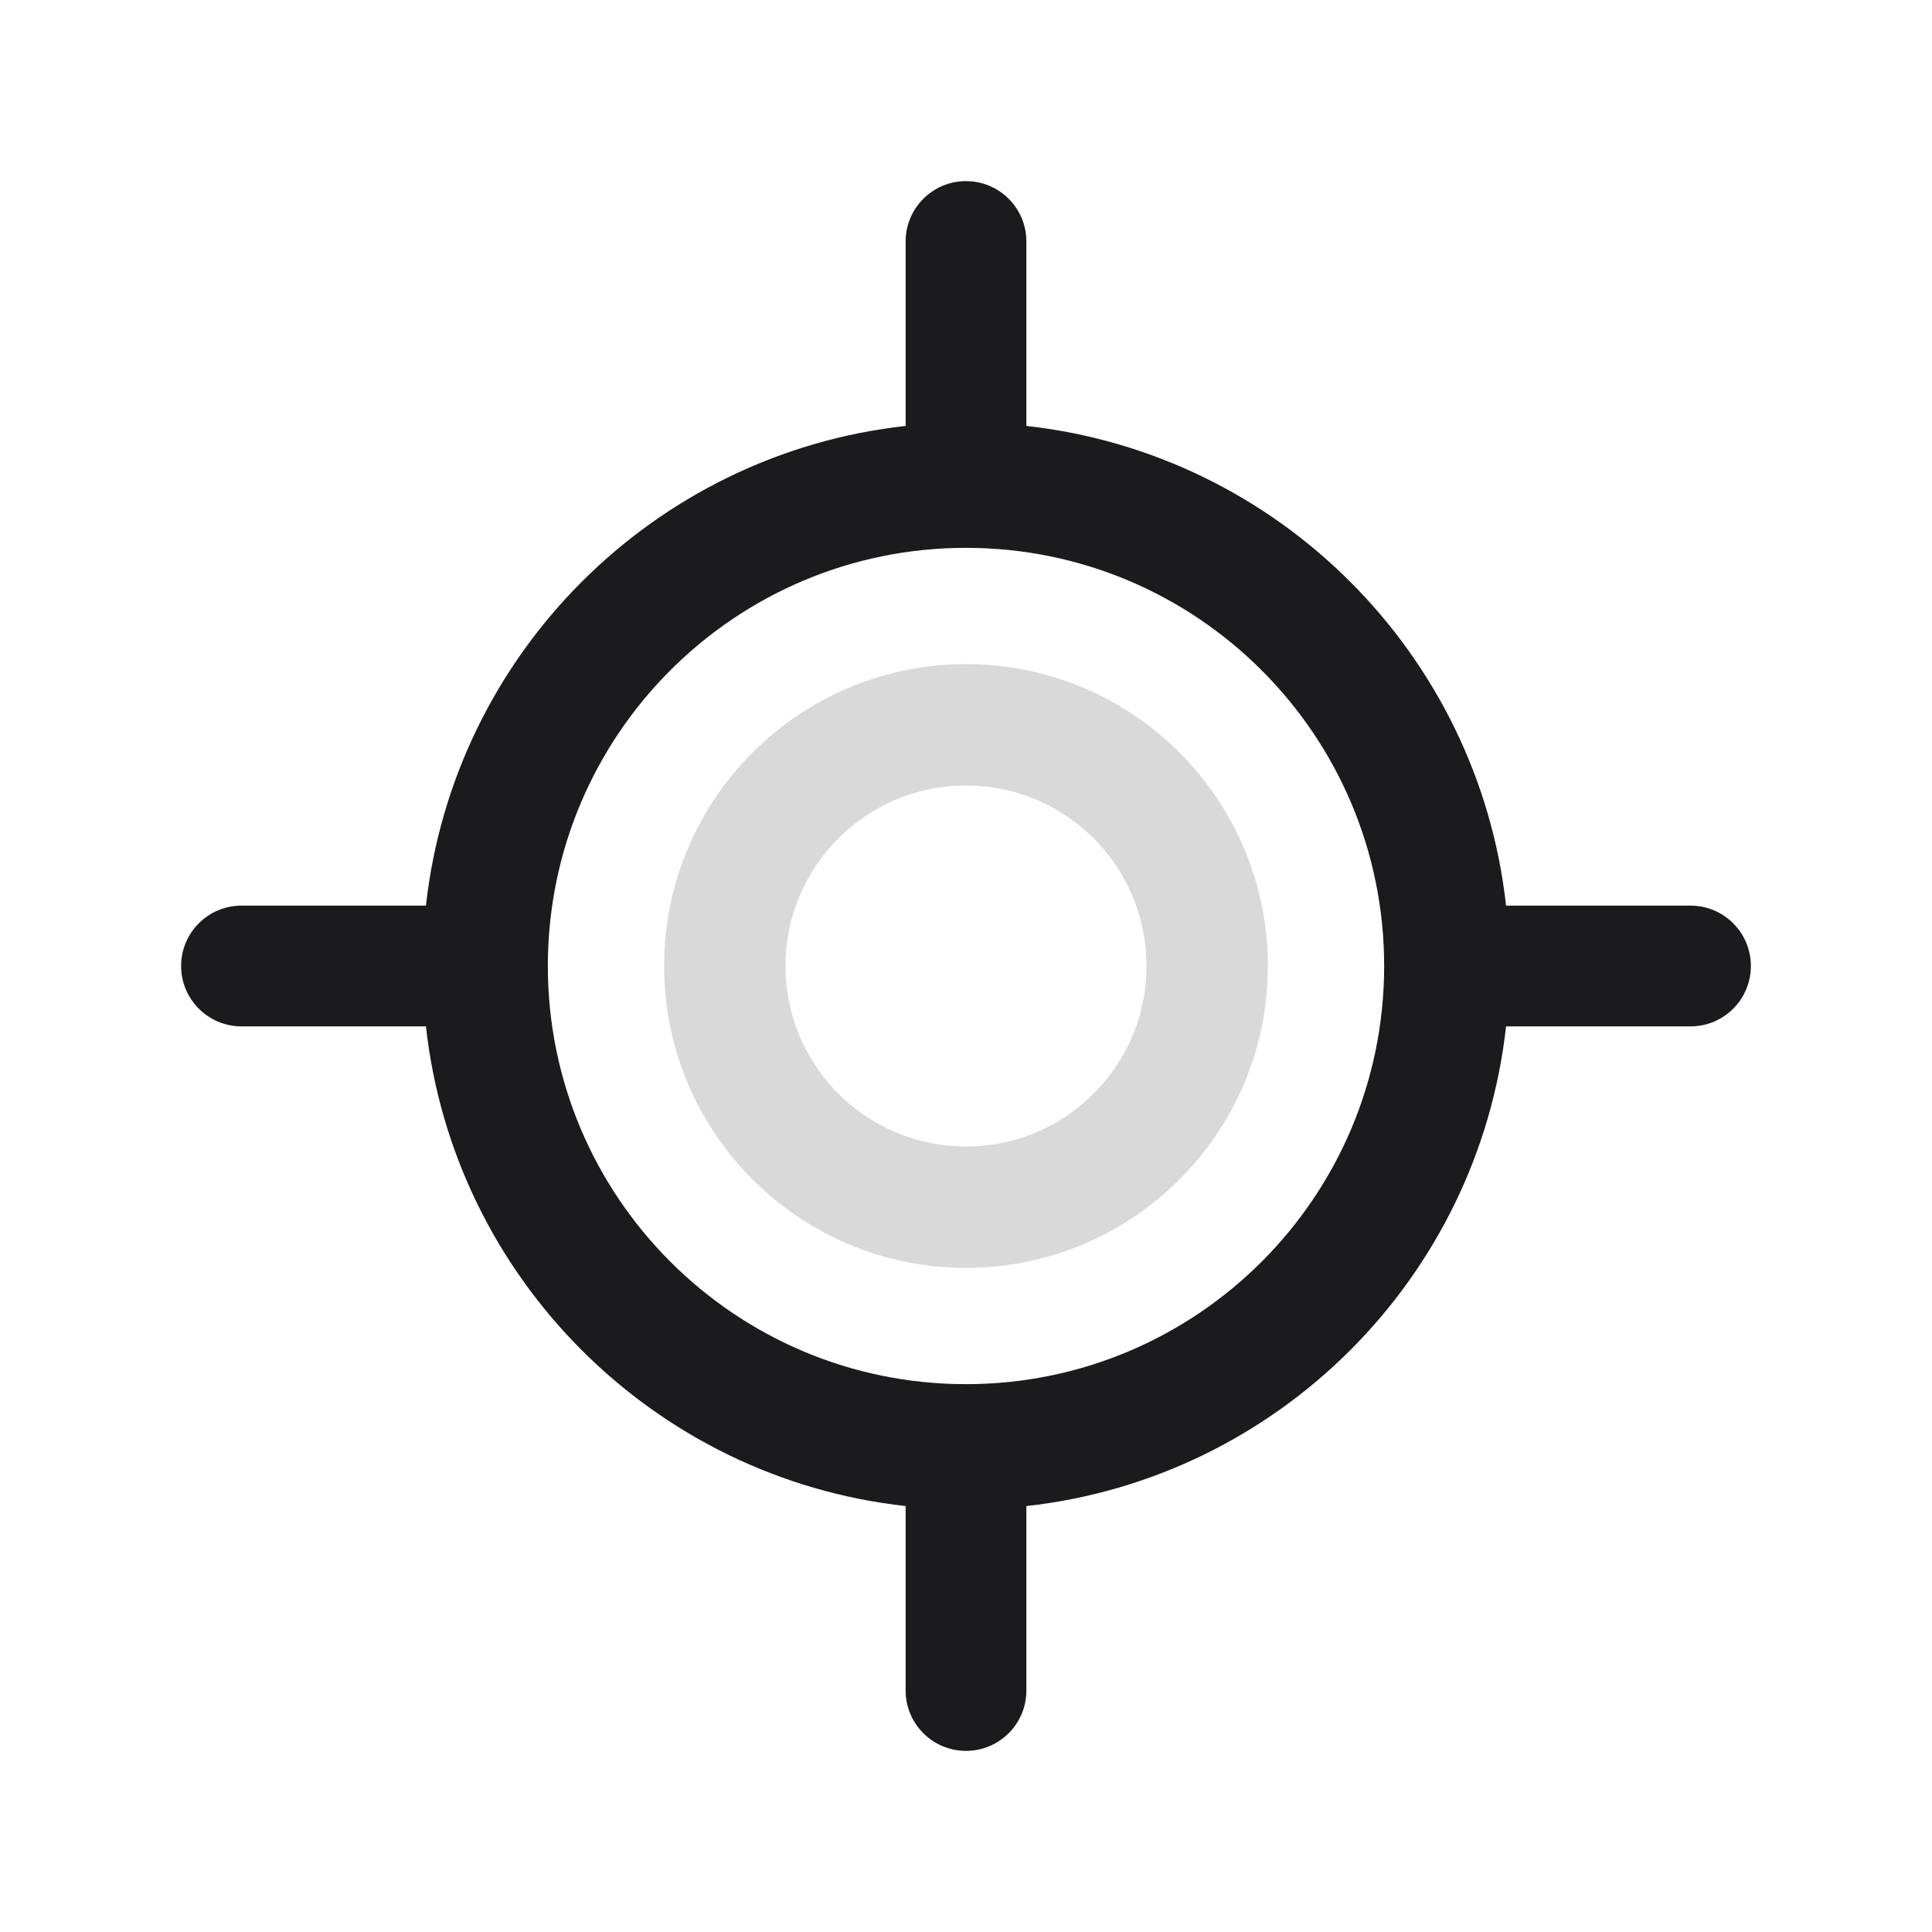 <svg width="64" height="64" viewBox="0 0 64 64" fill="none" xmlns="http://www.w3.org/2000/svg">
<path d="M42 32C42 37.523 37.523 42 32 42C26.477 42 22 37.523 22 32C22 26.477 26.477 22 32 22C37.523 22 42 26.477 42 32ZM26.02 32C26.02 35.303 28.697 37.98 32 37.98C35.303 37.98 37.98 35.303 37.98 32C37.98 28.697 35.303 26.02 32 26.02C28.697 26.02 26.02 28.697 26.02 32Z" fill="#D9D9D9"/>
<path fill-rule="evenodd" clip-rule="evenodd" d="M30 8C30 6.895 30.895 6 32 6C33.105 6 34 6.895 34 8V14.11C42.343 15.032 48.968 21.657 49.89 30H56C57.105 30 58 30.895 58 32C58 33.105 57.105 34 56 34H49.89C48.968 42.343 42.343 48.968 34 49.89V56C34 57.105 33.105 58 32 58C30.895 58 30 57.105 30 56V49.89C21.657 48.968 15.032 42.343 14.11 34H8C6.895 34 6 33.105 6 32C6 30.895 6.895 30 8 30H14.11C15.032 21.657 21.657 15.032 30 14.11V8ZM18.148 32C18.148 39.65 24.35 45.852 32 45.852C39.65 45.852 45.852 39.65 45.852 32C45.852 24.35 39.65 18.148 32 18.148C24.35 18.148 18.148 24.35 18.148 32Z" fill="#1B1A1C"/>
</svg>
